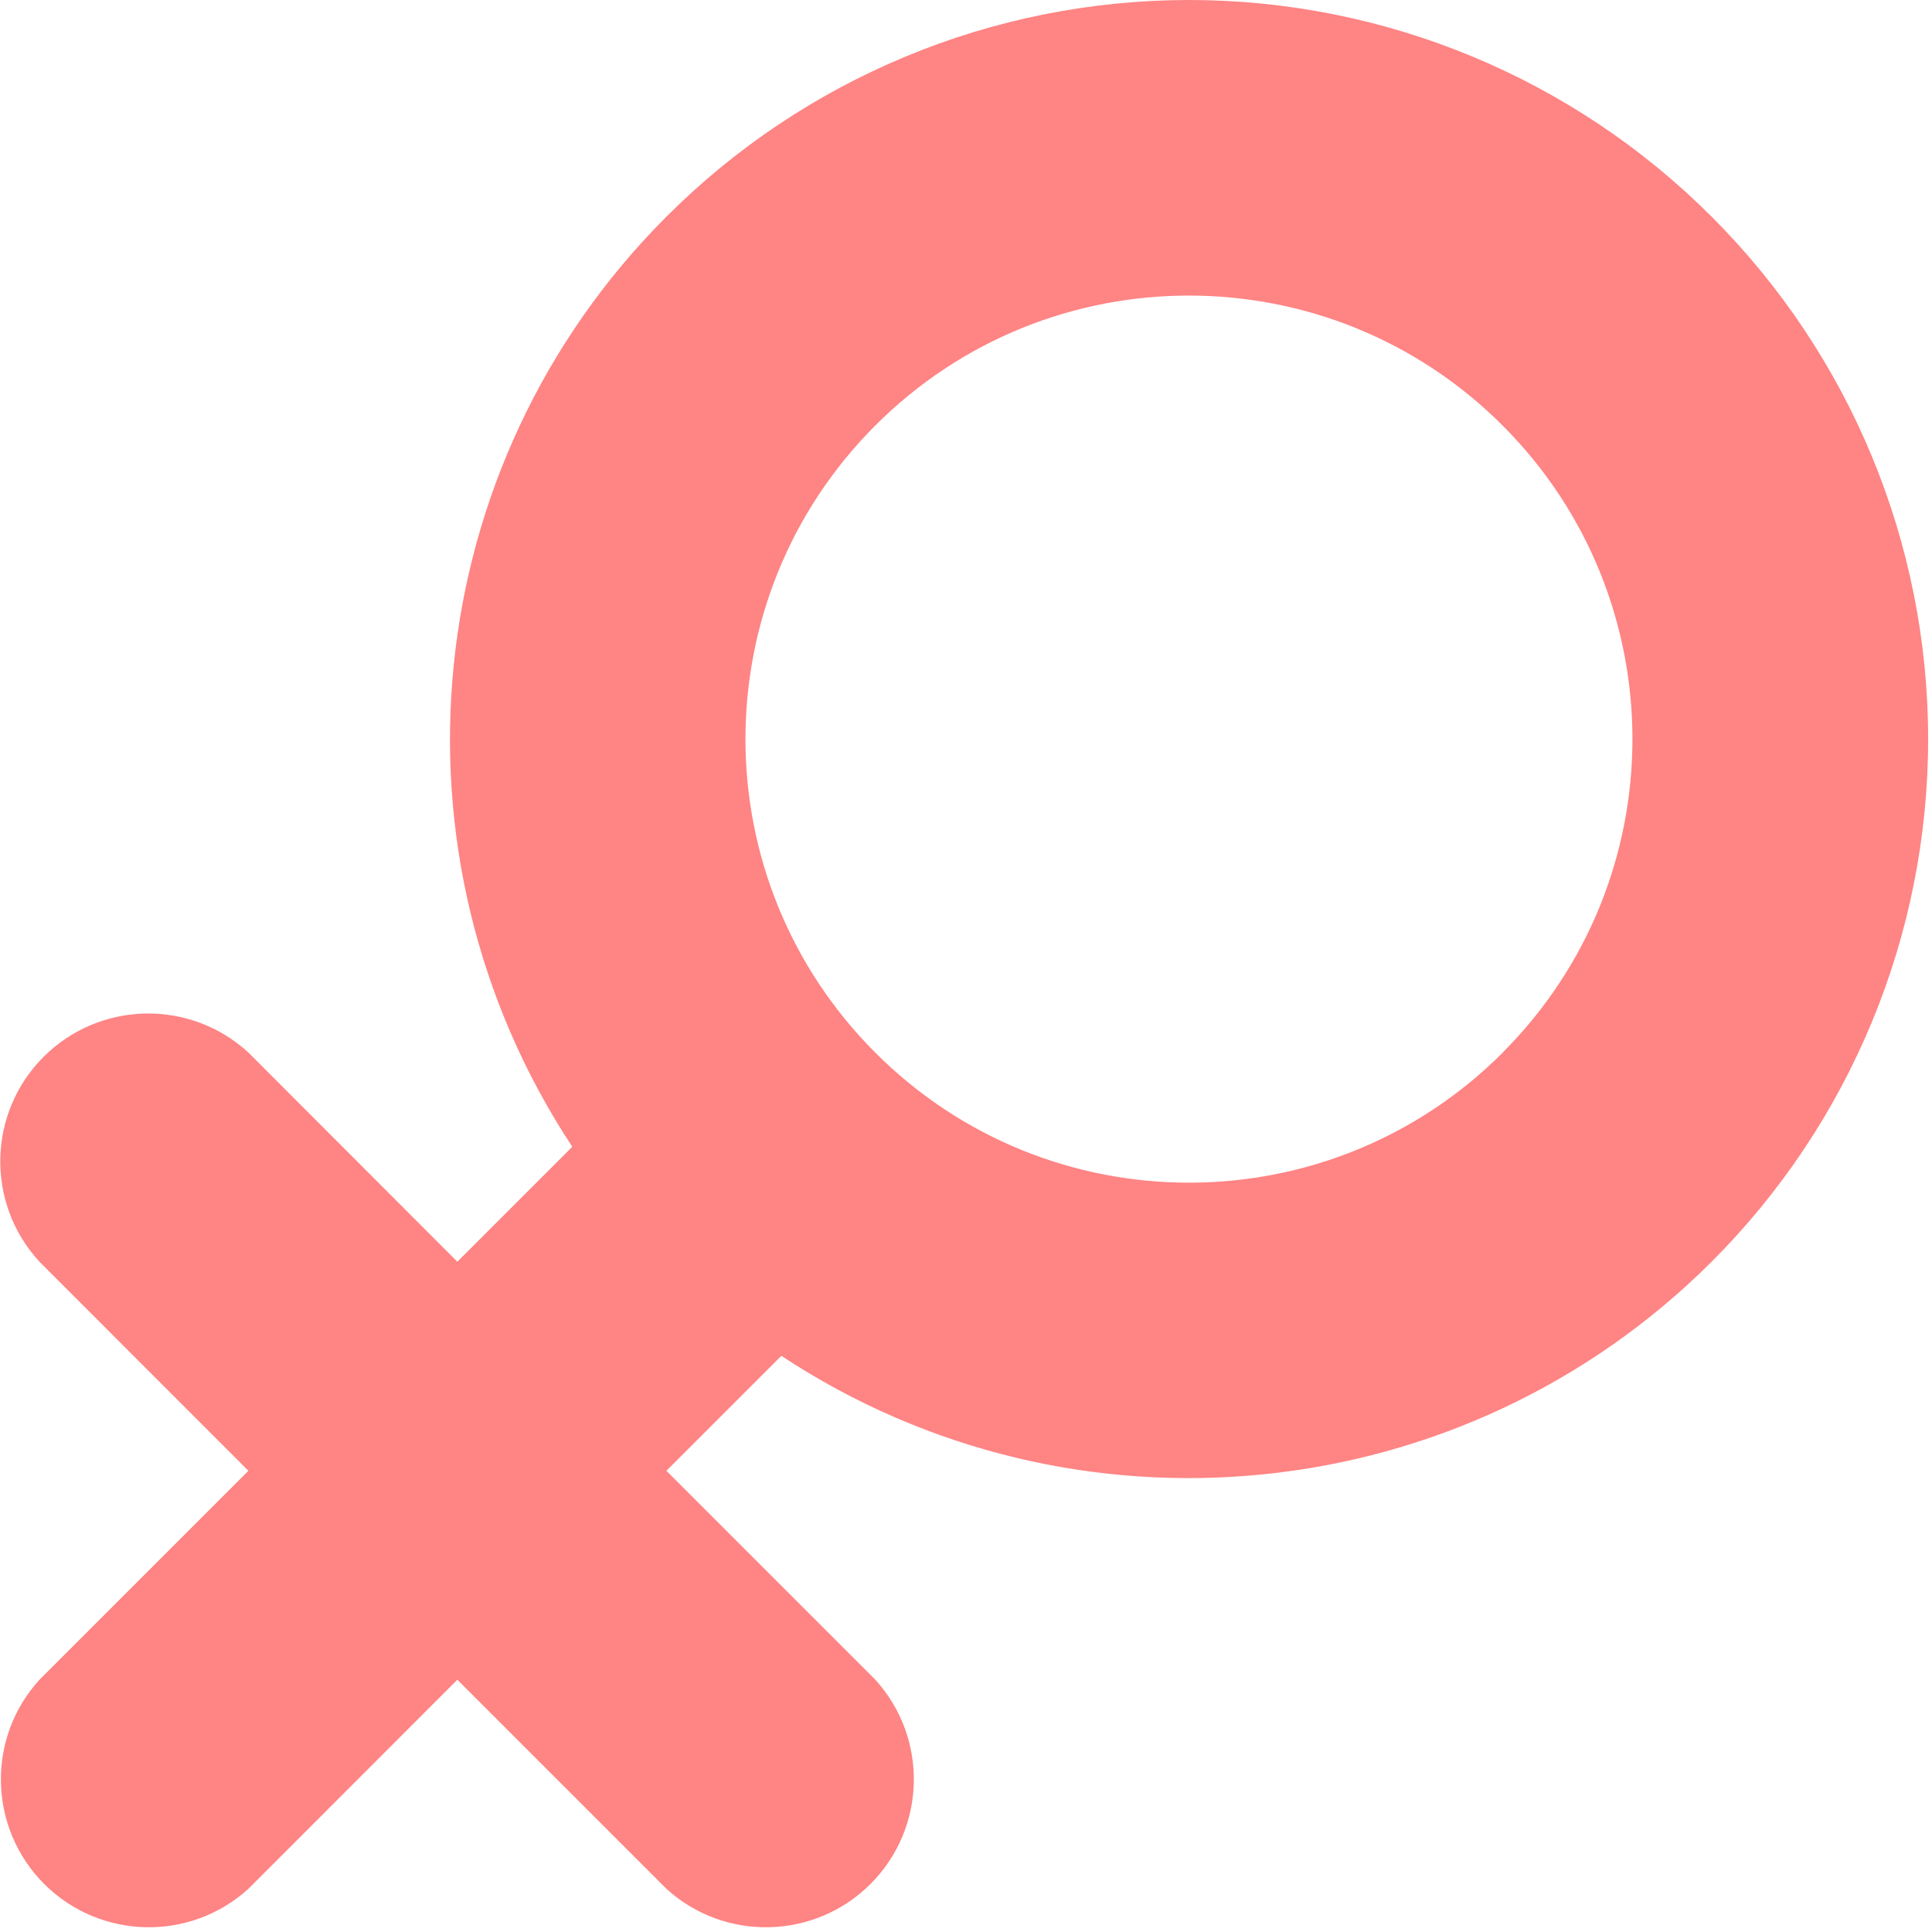 <?xml version="1.0" encoding="UTF-8"?>
<svg width="14px" height="14px" viewBox="0 0 14 14" version="1.1" xmlns="http://www.w3.org/2000/svg" xmlns:xlink="http://www.w3.org/1999/xlink">
    <title>weman</title>
    <g id="确认" stroke="none" stroke-width="1" fill="none" fill-rule="evenodd">
        <g id="随访详情-出生后-初始样式" transform="translate(-422, -245)" fill="#FF8484" fill-rule="nonzero">
            <g id="weman" transform="translate(422, 245)">
                <path d="M12.403,1.57 C11.399,0.565 10.037,0 8.616,0 C7.195,0 5.833,0.565 4.829,1.57 C3.03,3.37 2.746,6.186 4.147,8.31 L3.314,9.143 L1.801,7.628 C1.378,7.238 0.723,7.252 0.316,7.658 C-0.091,8.065 -0.104,8.72 0.286,9.143 L1.8,10.658 L0.286,12.172 C-0.1,12.595 -0.084,13.247 0.32,13.652 C0.725,14.056 1.376,14.072 1.8,13.687 L3.314,12.172 L4.829,13.687 C5.252,14.072 5.904,14.056 6.308,13.652 C6.713,13.247 6.728,12.595 6.343,12.172 L4.829,10.658 L5.662,9.825 C7.786,11.226 10.603,10.941 12.403,9.143 C13.408,8.139 13.972,6.777 13.972,5.356 C13.972,3.936 13.408,2.574 12.403,1.57 Z M10.889,7.628 C9.634,8.884 7.599,8.884 6.344,7.629 C5.088,6.374 5.088,4.339 6.343,3.083 C7.598,1.828 9.633,1.828 10.888,3.083 C12.143,4.338 12.143,6.373 10.888,7.628 L10.889,7.628 Z" id="形状"></path>
            </g>
        </g>
    </g>
</svg>
